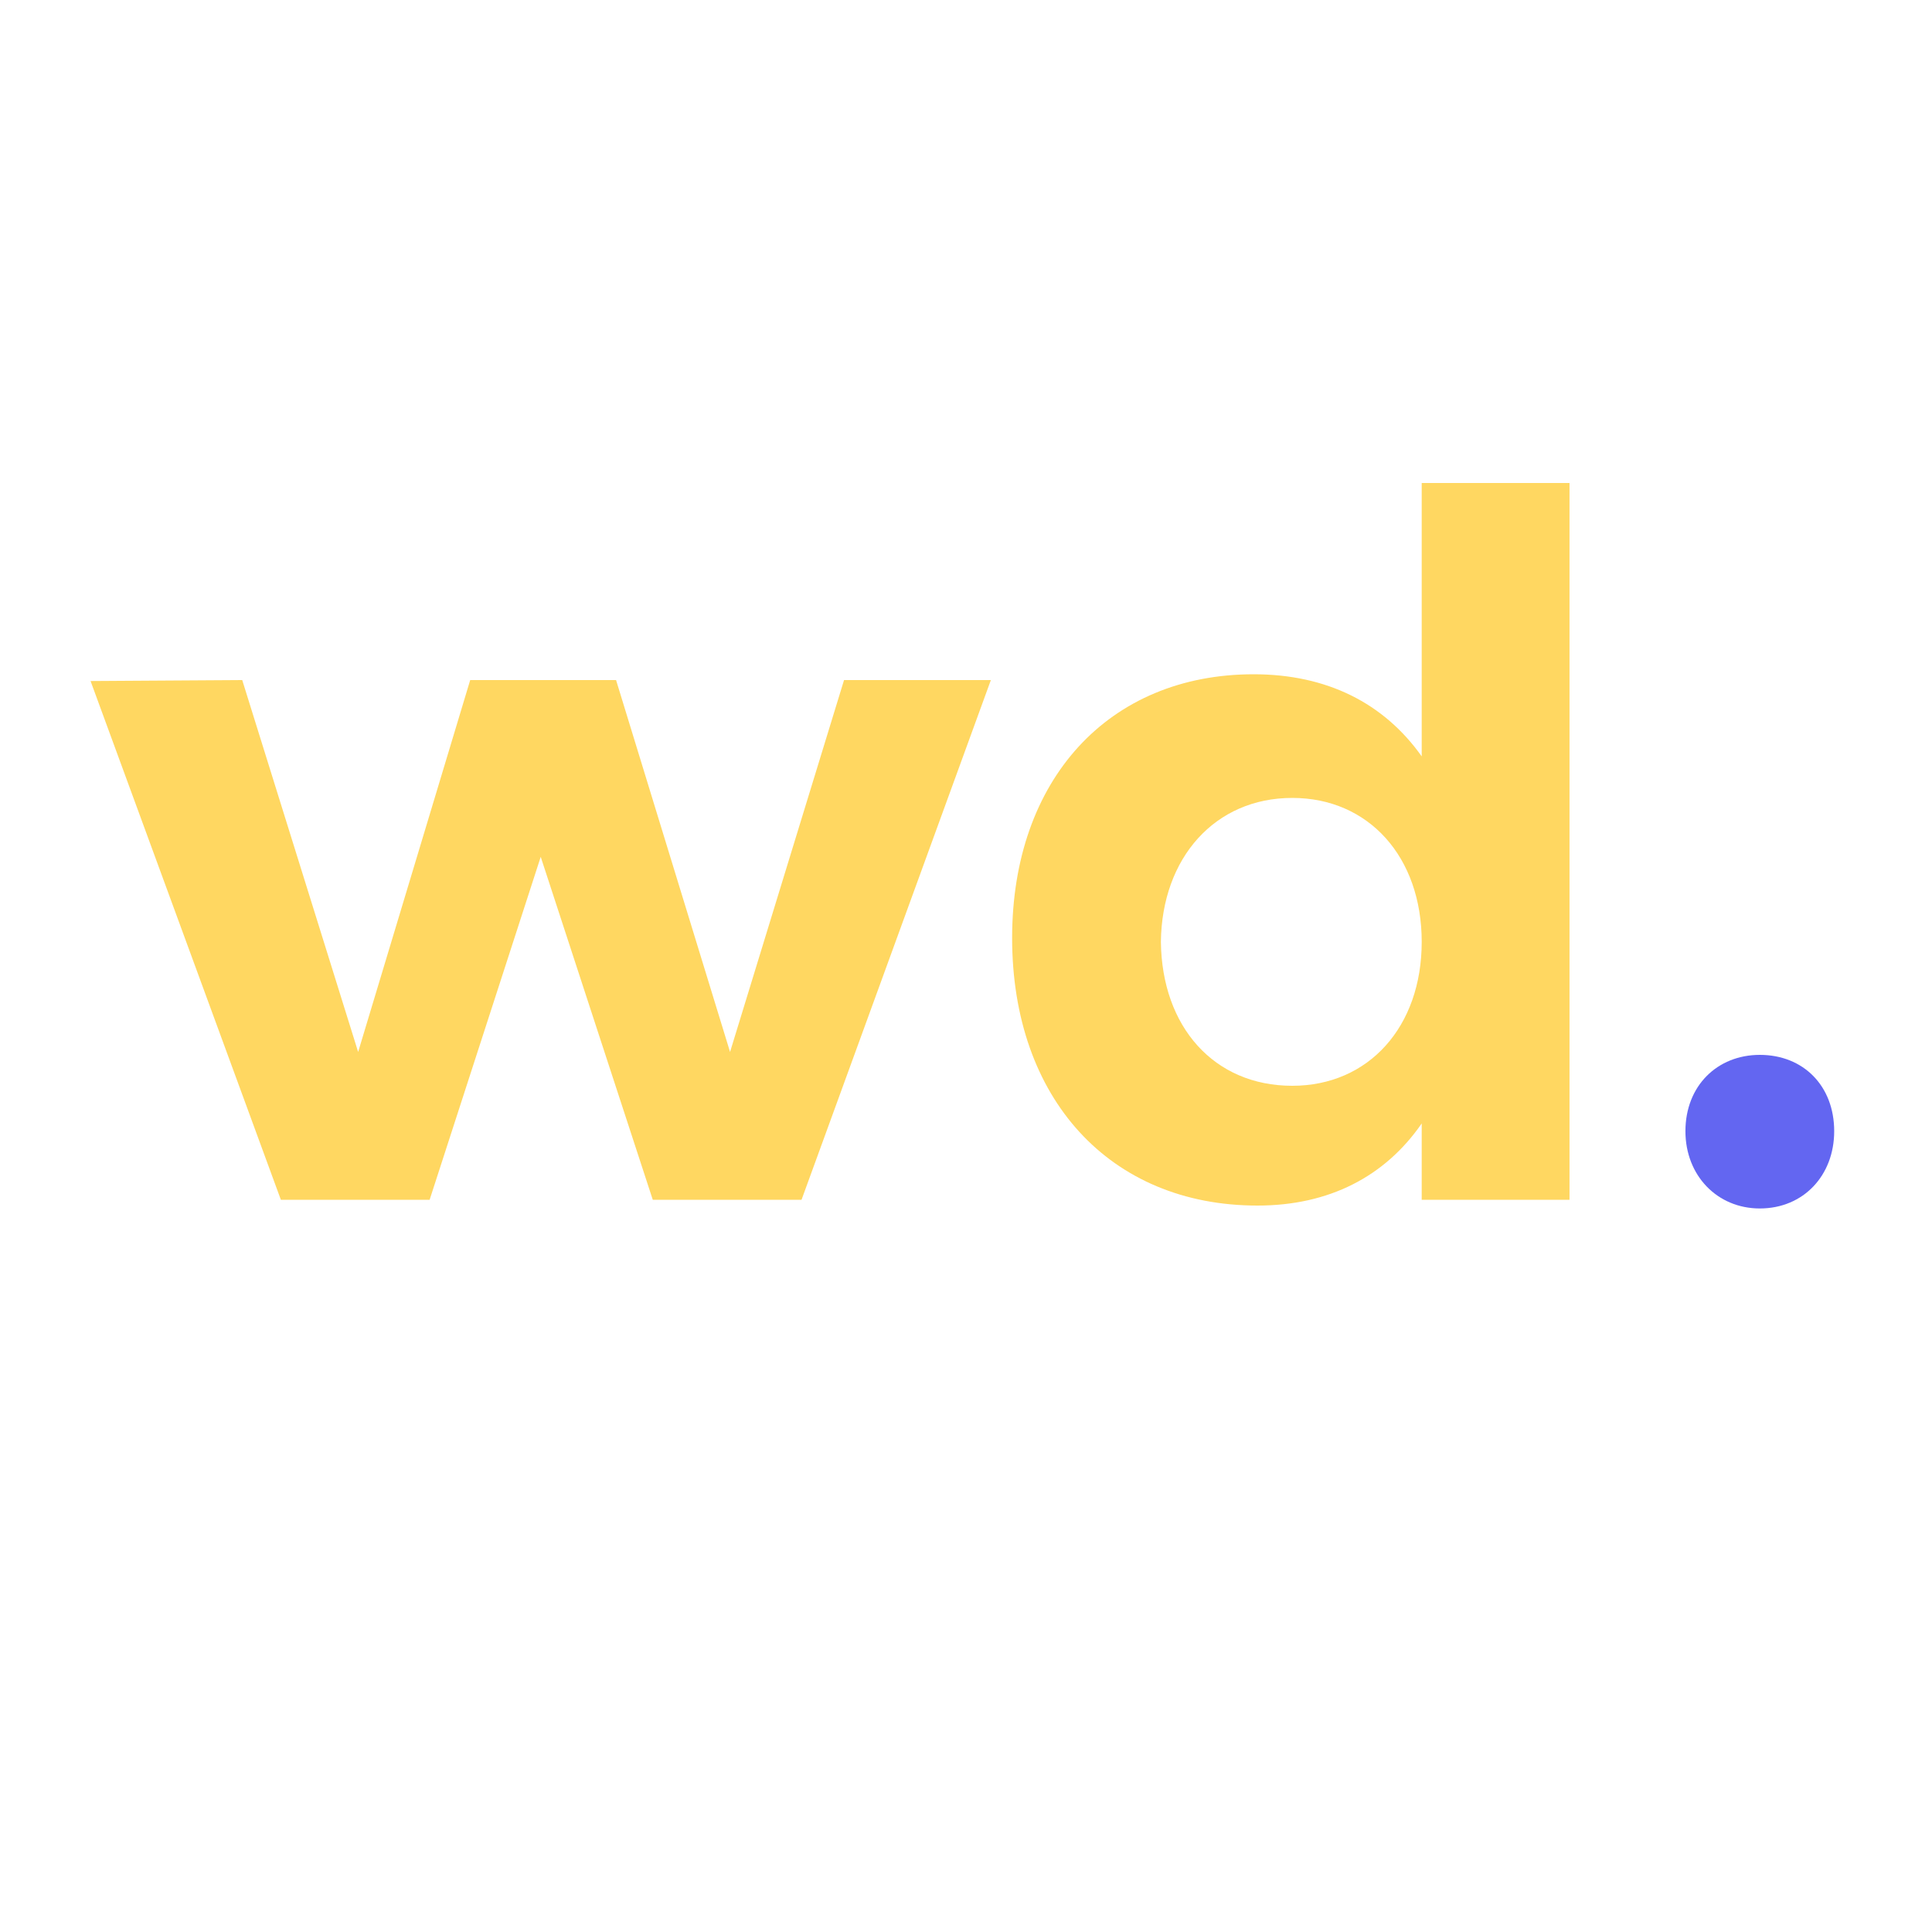 <svg xmlns="http://www.w3.org/2000/svg" width="64" height="64" fill-rule="nonzero"><path d="M3 22.56l6.304 17.184h4.928l3.68-11.36 3.712 11.36h4.928l6.272-17.216H27.96l-3.776 12.32-3.776-12.32h-4.832l-3.712 12.32-3.84-12.32L3 22.56zM47.096 16v9.056c-1.248-1.76-3.136-2.72-5.568-2.72-4.8 0-8 3.488-8 8.736 0 5.312 3.232 8.864 8.128 8.864 2.368 0 4.224-.96 5.44-2.72v2.528h4.896V16h-4.896zm-4.288 19.968c-2.592 0-4.32-1.952-4.352-4.768.032-2.784 1.792-4.768 4.352-4.768 2.528 0 4.288 1.952 4.288 4.768s-1.76 4.768-4.288 4.768z" fill="#ffd761"/><path d="M58.296 34.944c1.44 0 2.464 1.024 2.464 2.528 0 1.472-1.024 2.56-2.464 2.56-1.408 0-2.464-1.088-2.464-2.56 0-1.504 1.056-2.528 2.464-2.528z" id="." fill="#6366f1"/></svg>
